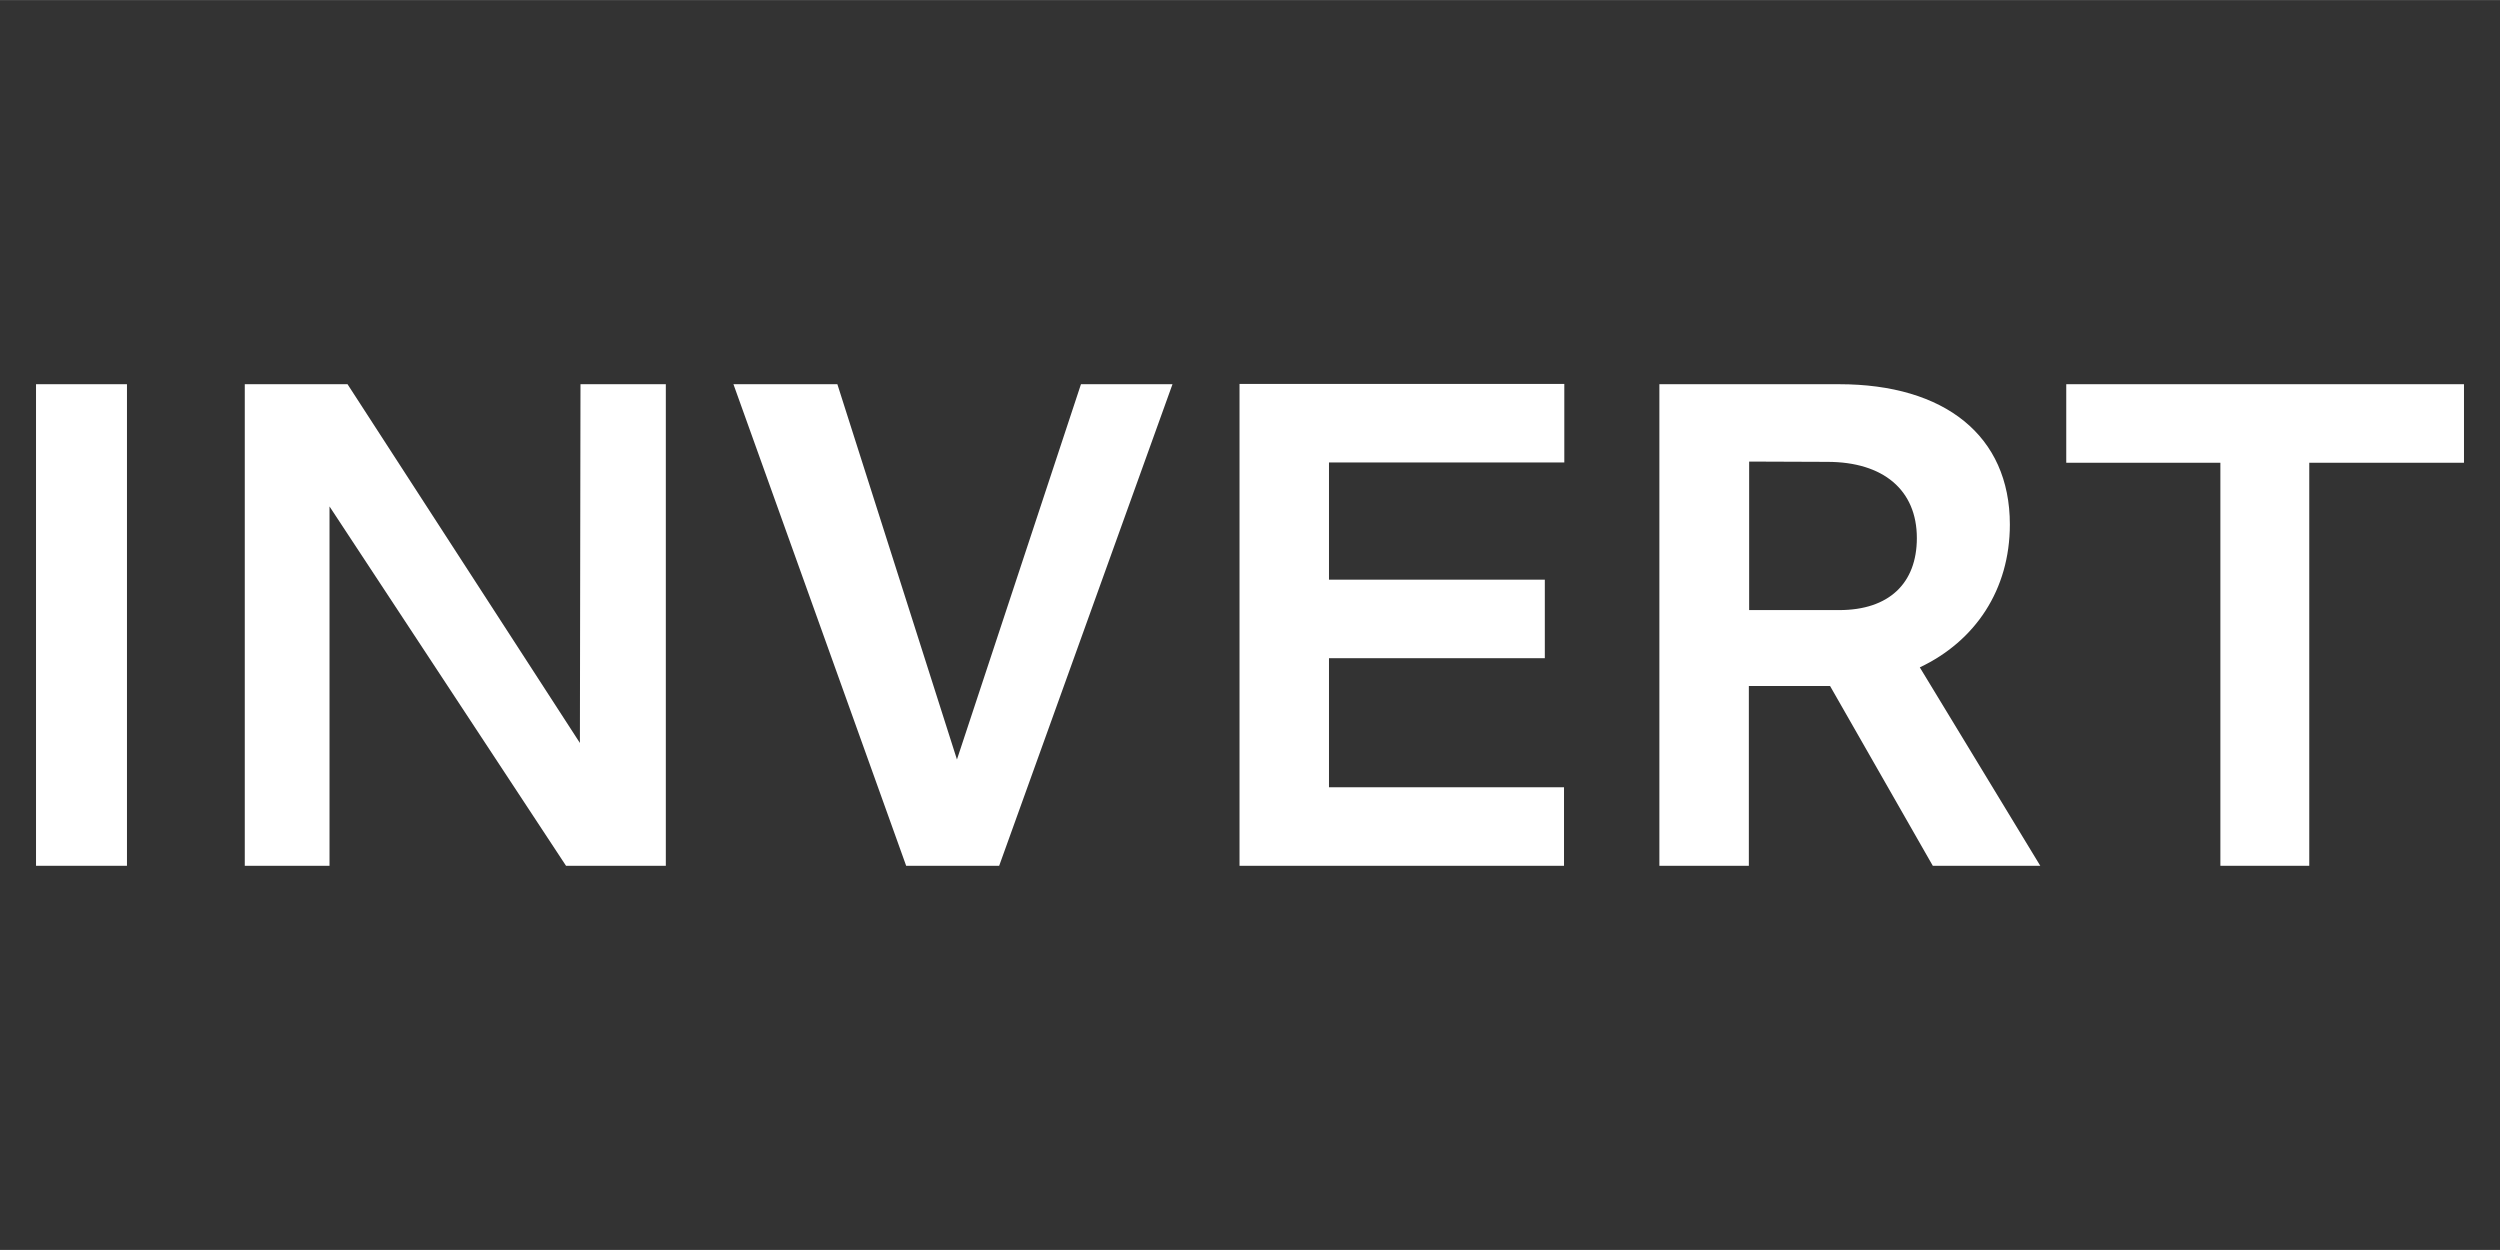 <?xml version="1.0" encoding="UTF-8" standalone="no"?>
<!-- Created with Inkscape (http://www.inkscape.org/) -->

<svg
   xmlns:dc="http://purl.org/dc/elements/1.1/"
   xmlns:cc="http://creativecommons.org/ns#"
   xmlns:rdf="http://www.w3.org/1999/02/22-rdf-syntax-ns#"
   xmlns:svg="http://www.w3.org/2000/svg"
   xmlns="http://www.w3.org/2000/svg"
   xmlns:sodipodi="http://sodipodi.sourceforge.net/DTD/sodipodi-0.dtd"
   xmlns:inkscape="http://www.inkscape.org/namespaces/inkscape"
   width="32"
   height="16"
   viewBox="0 0 8.467 4.233"
   version="1.1"
   id="svg1923"
   inkscape:version="0.92.4 (5da689c313, 2019-01-14)"
   sodipodi:docname="invert_rendered.svg">
  <rect x="0" y="0" width="8.467" height="4.233" fill="#333333" stroke="none"/>
  <defs
     id="defs1917" />
  <sodipodi:namedview
     id="base"
     pagecolor="#ffffff"
     bordercolor="#666666"
     borderopacity="1.0"
     inkscape:pageopacity="0.0"
     inkscape:pageshadow="2"
     inkscape:zoom="15.839192"
     inkscape:cx="-5.2626656"
     inkscape:cy="12.983332"
     inkscape:document-units="mm"
     inkscape:current-layer="layer1"
     showgrid="false"
     units="px"
     inkscape:window-width="1920"
     inkscape:window-height="1025"
     inkscape:window-x="0"
     inkscape:window-y="27"
     inkscape:window-maximized="1" />
  <g
     inkscape:label="Layer 1"
     inkscape:groupmode="layer"
     id="layer1"
     transform="translate(0,-292.767)">
    <g
       aria-label="INVERT"
       style="font-style:normal;font-variant:normal;font-weight:bold;font-stretch:normal;font-size:2.032px;line-height:1.25;font-family:Cantarell;-inkscape-font-specification:'Cantarell Bold';letter-spacing:0px;word-spacing:0px;display:inline;fill:#ffffff;fill-opacity:1;stroke:none;stroke-width:0.051"
       id="text2182">
      <path
         d="m 0.122,295.699 h 0.308 v -1.631 h -0.308 z"
         style="font-style:normal;font-variant:normal;font-weight:bold;font-stretch:normal;font-size:2.35px;font-family:Cantarell;-inkscape-font-specification:'Cantarell Bold';fill:#ffffff;fill-opacity:1;stroke-width:0.051"
         id="path814"
         inkscape:connector-curvature="0" />
      <path
         d="M 0.829,295.699 H 1.116 v -1.217 l 0.801,1.217 h 0.338 v -1.631 H 1.966 l -0.002,1.215 -0.787,-1.215 H 0.829 Z"
         style="font-style:normal;font-variant:normal;font-weight:bold;font-stretch:normal;font-size:2.35px;font-family:Cantarell;-inkscape-font-specification:'Cantarell Bold';fill:#ffffff;fill-opacity:1;stroke-width:0.051"
         id="path816"
         inkscape:connector-curvature="0" />
      <path
         d="m 3.069,295.699 h 0.315 l 0.587,-1.631 H 3.661 L 3.241,295.339 2.836,294.068 H 2.484 Z"
         style="font-style:normal;font-variant:normal;font-weight:bold;font-stretch:normal;font-size:2.35px;font-family:Cantarell;-inkscape-font-specification:'Cantarell Bold';fill:#ffffff;fill-opacity:1;stroke-width:0.051"
         id="path818"
         inkscape:connector-curvature="0" />
      <path
         d="M 4.198,295.699 H 5.297 V 295.433 H 4.501 v -0.437 H 5.232 v -0.266 H 4.501 v -0.397 h 0.797 v -0.266 H 4.198 Z"
         style="font-style:normal;font-variant:normal;font-weight:bold;font-stretch:normal;font-size:2.35px;font-family:Cantarell;-inkscape-font-specification:'Cantarell Bold';fill:#ffffff;fill-opacity:1;stroke-width:0.051"
         id="path820"
         inkscape:connector-curvature="0" />
      <path
         d="m 5.62,295.699 h 0.303 v -0.609 h 0.275 l 0.348,0.609 H 6.91 L 6.502,295.027 c 0.188,-0.089 0.305,-0.263 0.305,-0.484 0,-0.301 -0.221,-0.475 -0.578,-0.475 H 5.62 Z m 0.569,-1.368 c 0.19,0 0.303,0.096 0.303,0.258 0,0.153 -0.094,0.244 -0.263,0.244 H 5.924 v -0.503 z"
         style="font-style:normal;font-variant:normal;font-weight:bold;font-stretch:normal;font-size:2.35px;font-family:Cantarell;-inkscape-font-specification:'Cantarell Bold';fill:#ffffff;fill-opacity:1;stroke-width:0.051"
         id="path822"
         inkscape:connector-curvature="0" />
      <path
         d="m 7.52,295.699 h 0.301 v -1.365 h 0.524 v -0.266 H 6.998 v 0.266 h 0.522 z"
         style="font-style:normal;font-variant:normal;font-weight:bold;font-stretch:normal;font-size:2.35px;font-family:Cantarell;-inkscape-font-specification:'Cantarell Bold';fill:#ffffff;fill-opacity:1;stroke-width:0.051"
         id="path824"
         inkscape:connector-curvature="0" />
    </g>
  </g>
</svg>
